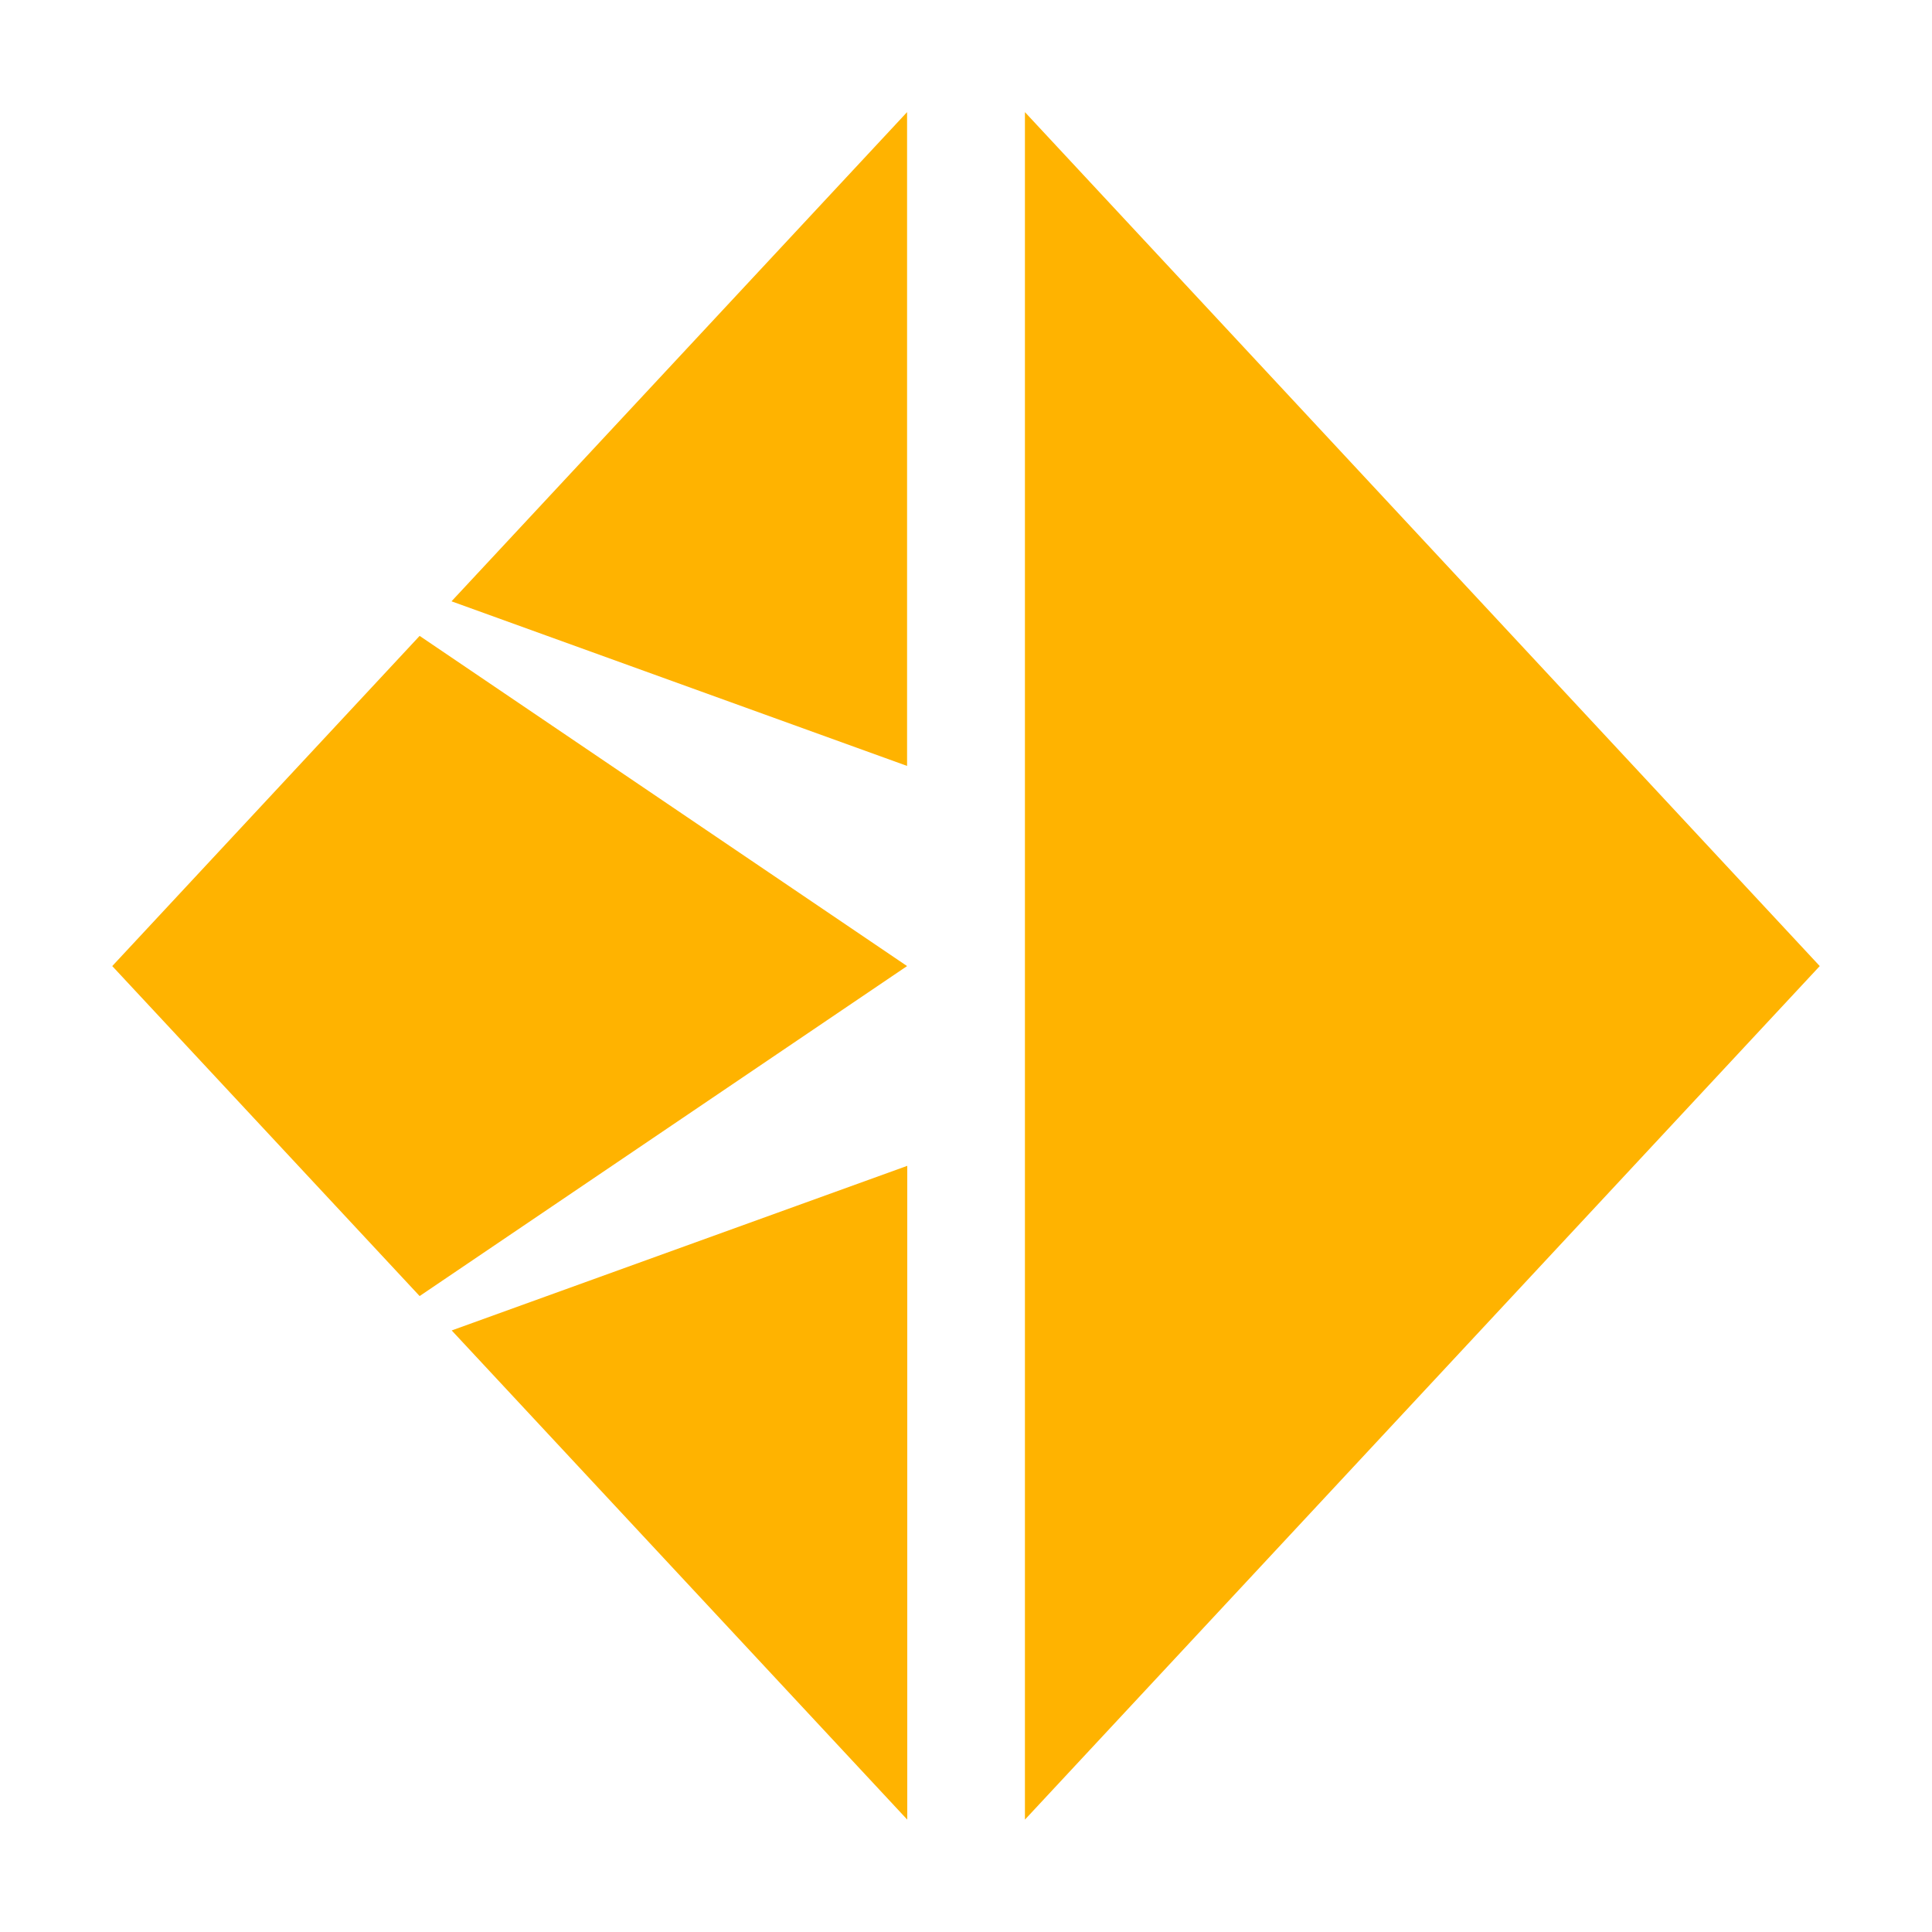 <svg xmlns:svg="http://www.w3.org/2000/svg" xmlns="http://www.w3.org/2000/svg" width="1000" height="1000" viewBox="0 0 1000 1000" version="1.1"><title>MD Logo</title><g transform="translate(0,-52.362)"><path d="m469.5 110.4-235.8 253.2 235.8 85.2 0-338.4zm61 0 0 883.8L941.9 552.4 530.5 110.4ZM217.2 381.5 58.1 552.4 217.2 723.2 469.5 552.4 217.2 381.5Zm252.4 274.3-235.8 85.2 235.8 253.2 0-338.4z" fill="#ffb300"/></g></svg>
